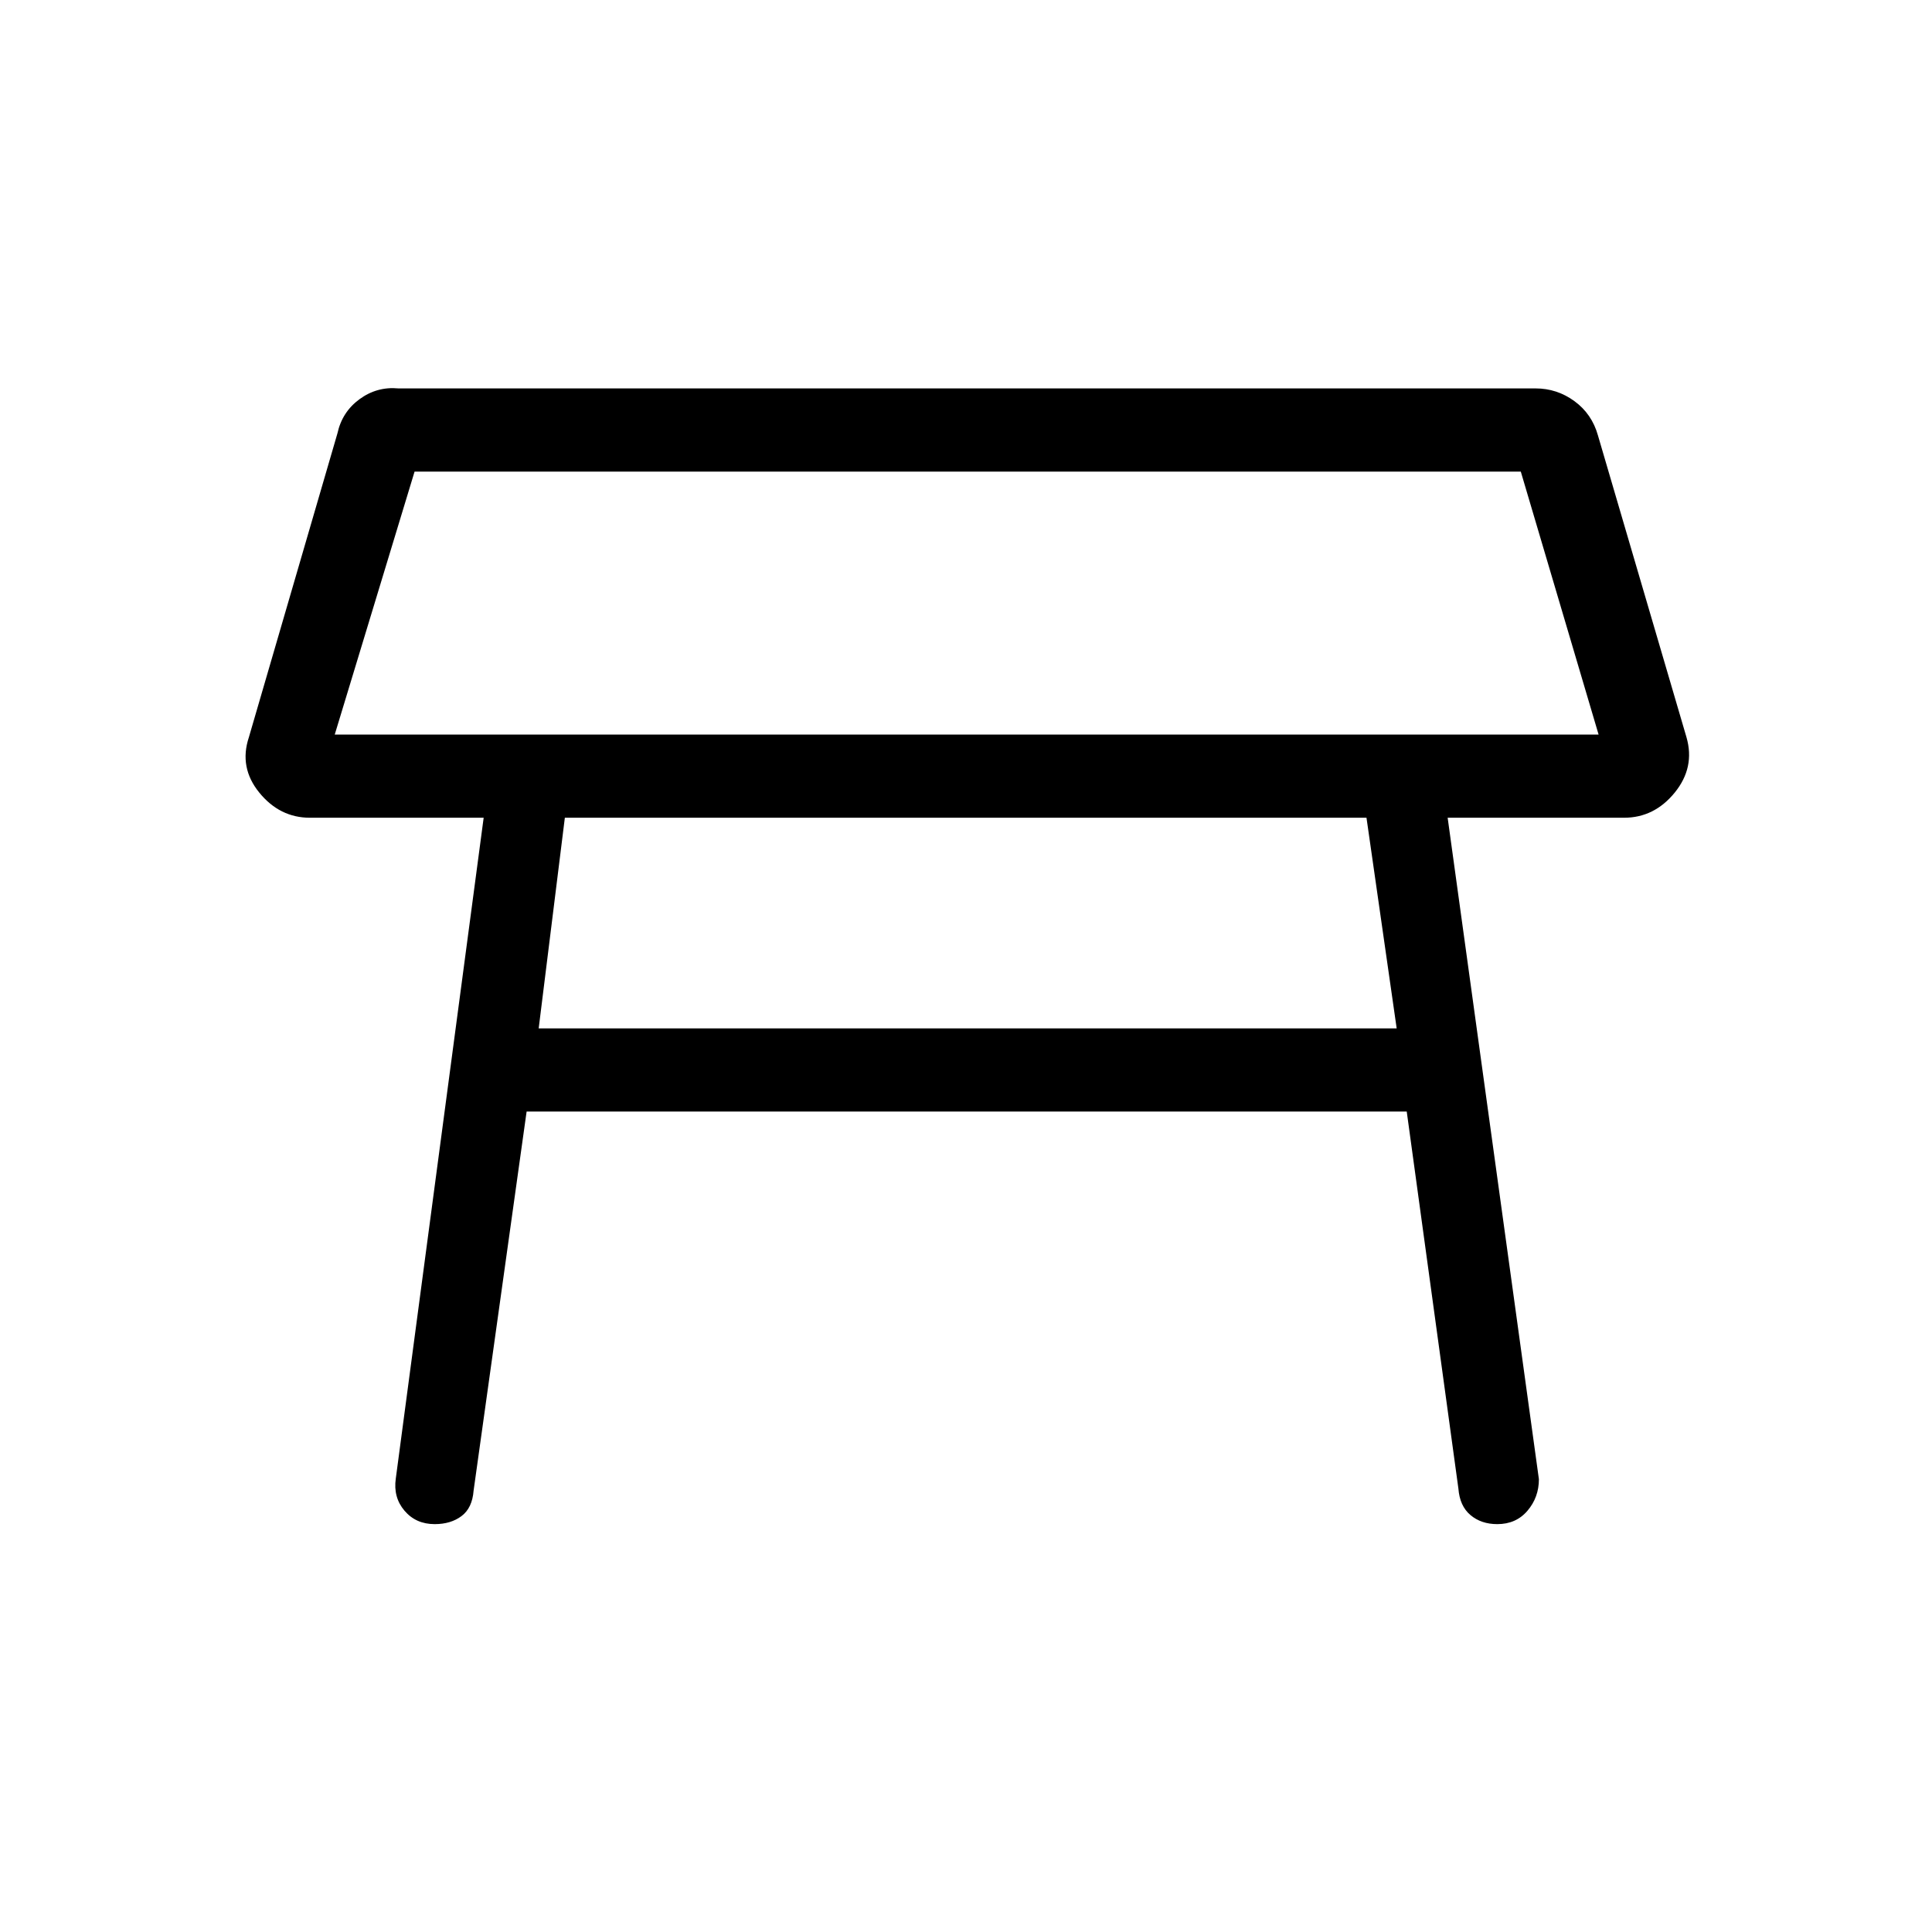 <svg xmlns="http://www.w3.org/2000/svg" height="40" viewBox="0 -960 960 960" width="40"><path d="M166.33-595h628l-38.66-130.67H206L166.33-595ZM480-660Zm199 106.33H280.67l-13 104.67H694l-15-104.67ZM196.67-225.33l43.66-328.34H154q-15 0-25.17-12.5-10.16-12.5-5.16-27.5l44-151q2.33-10.66 11-17Q187.33-768 198-767h565q10.67 0 19.33 6.33 8.67 6.34 11.67 17l44 150q4.33 15-5.83 27.5-10.17 12.5-25.17 12.5h-87.67L764.67-225q0 9-5.67 15.67-5.67 6.66-15 6.66-8 0-13.33-4.5-5.34-4.5-6-13.16L699-407.67H261.67l-26.34 188.34q-.66 8.66-6 12.66-5.33 4-13.33 4-9.33 0-15-6.66-5.67-6.67-4.33-16Z"/></svg>